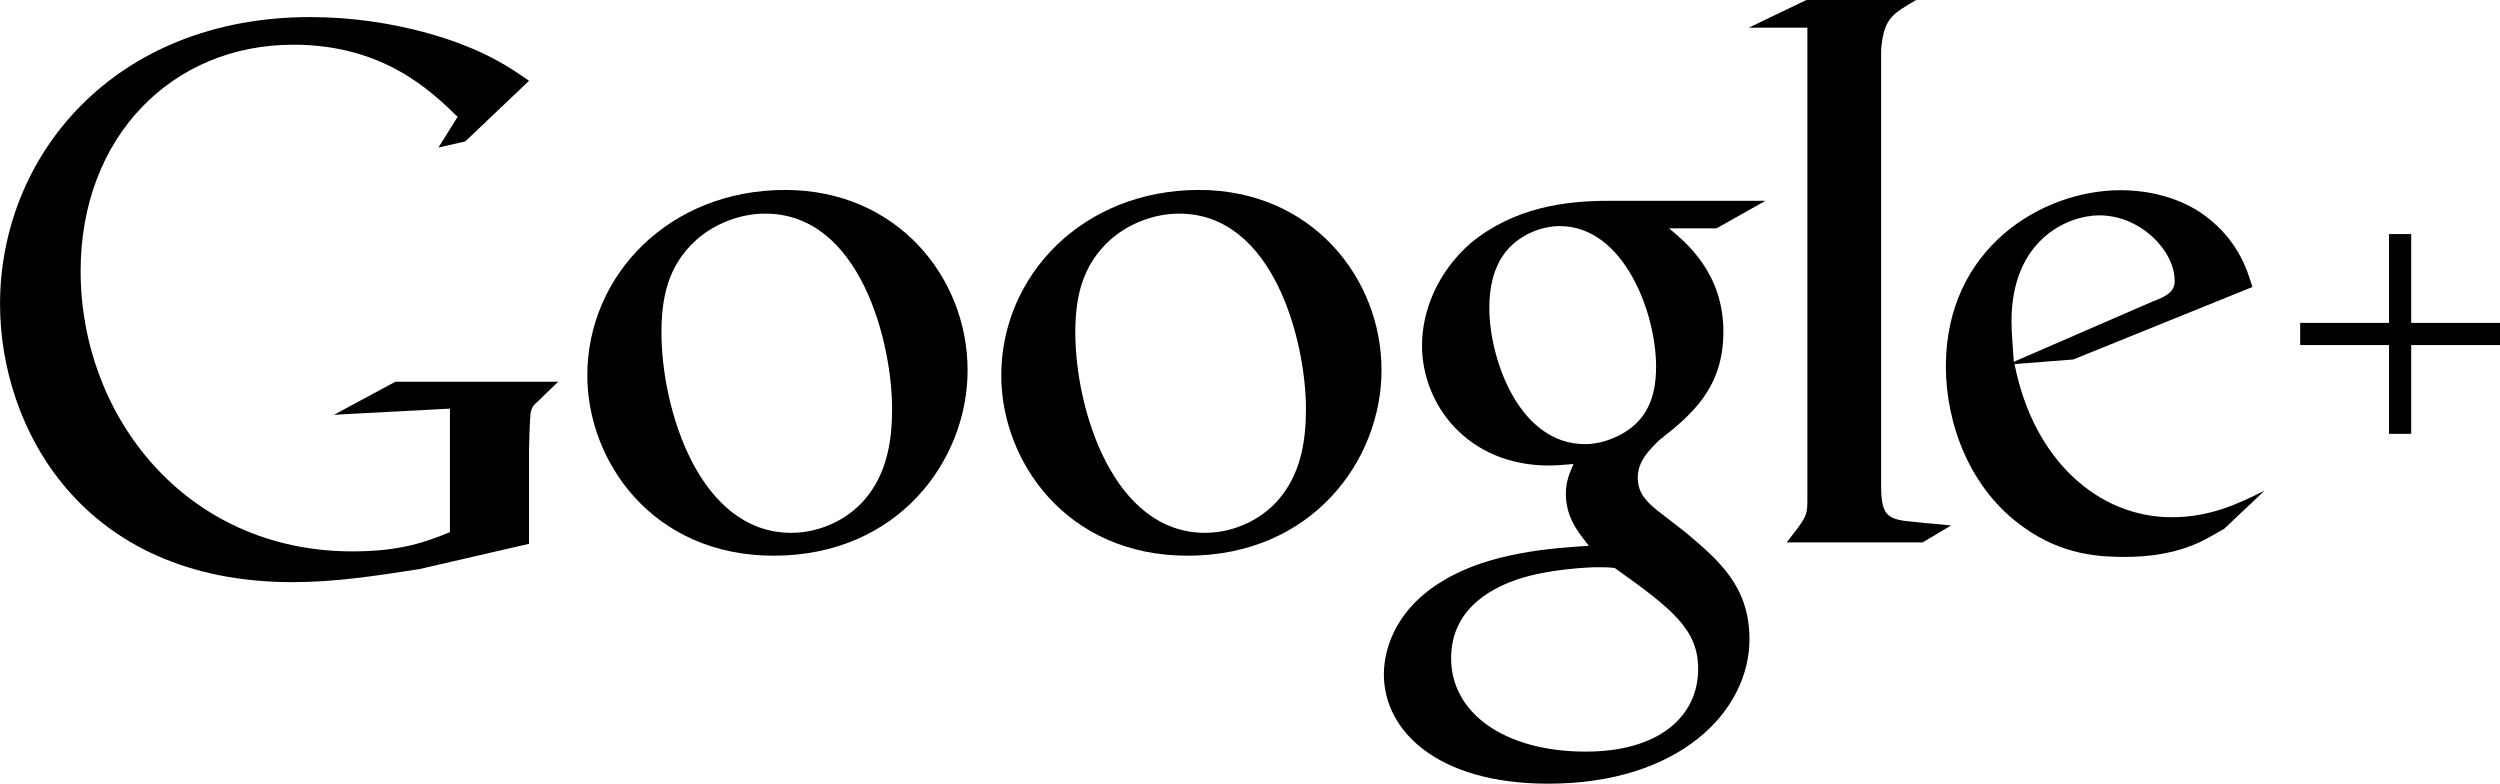 <?xml version="1.0" encoding="utf-8"?>
<!-- Generator: Adobe Illustrator 16.0.0, SVG Export Plug-In . SVG Version: 6.00 Build 0)  -->
<!DOCTYPE svg PUBLIC "-//W3C//DTD SVG 1.1//EN" "http://www.w3.org/Graphics/SVG/1.1/DTD/svg11.dtd">
<svg version="1.1" id="Layer_1" xmlns="http://www.w3.org/2000/svg" xmlns:xlink="http://www.w3.org/1999/xlink" x="0px" y="0px"
	 width="76.561px" height="24px" viewBox="74.35 23.306 76.561 24" enable-background="new 74.35 23.306 76.561 24"
	 xml:space="preserve">
<g>
	<g>
		<path d="M125.465,30.3c0.539,0.446,1.663,1.382,1.663,3.164c0,1.732-0.984,2.553-1.969,3.325c-0.302,0.303-0.654,0.633-0.654,1.15
			c0,0.514,0.35,0.794,0.607,1.006l0.845,0.654c1.031,0.866,1.969,1.663,1.969,3.28c0,2.202-2.134,4.427-6.162,4.427
			c-3.396,0-5.034-1.617-5.034-3.349c0-0.845,0.418-2.038,1.804-2.86c1.448-0.891,3.418-1.006,4.474-1.077
			c-0.33-0.421-0.704-0.866-0.704-1.593c0-0.396,0.118-0.632,0.233-0.912c-0.258,0.021-0.514,0.047-0.75,0.047
			c-2.48,0-3.889-1.851-3.889-3.678c0-1.078,0.496-2.273,1.499-3.139c1.336-1.102,2.932-1.289,4.196-1.289h4.822l-1.499,0.843
			H125.465L125.465,30.3z M123.801,40.701c-0.187-0.024-0.305-0.024-0.535-0.024c-0.212,0-1.479,0.046-2.461,0.377
			c-0.515,0.184-2.016,0.747-2.016,2.411c0,1.663,1.616,2.859,4.124,2.859c2.246,0,3.442-1.081,3.442-2.532
			C126.356,42.596,125.583,41.966,123.801,40.701z M124.481,36.25c0.539-0.54,0.586-1.289,0.586-1.71c0-1.687-1.007-4.31-2.95-4.31
			c-0.611,0-1.266,0.304-1.643,0.772c-0.396,0.492-0.514,1.125-0.514,1.733c0,1.57,0.913,4.172,2.929,4.172
			C123.474,36.907,124.107,36.625,124.481,36.25z"/>
		<path d="M110.719,40.324c-3.718,0-5.706-2.9-5.706-5.519c0-3.064,2.501-5.682,6.058-5.682c3.438,0,5.587,2.688,5.587,5.519
			C116.659,37.403,114.531,40.324,110.719,40.324z M113.643,38.431c0.561-0.748,0.701-1.683,0.701-2.597
			c0-2.058-0.981-5.986-3.882-5.986c-0.771,0-1.543,0.304-2.104,0.796c-0.911,0.818-1.077,1.848-1.077,2.854
			c0,2.314,1.146,6.126,3.977,6.126C112.169,39.623,113.105,39.178,113.643,38.431z"/>
		<path d="M98.043,40.324c-3.718,0-5.707-2.9-5.707-5.519c0-3.064,2.503-5.682,6.059-5.682c3.437,0,5.587,2.688,5.587,5.519
			C103.984,37.403,101.856,40.324,98.043,40.324z M100.967,38.431c0.561-0.748,0.703-1.683,0.703-2.597
			c0-2.058-0.983-5.986-3.883-5.986c-0.771,0-1.543,0.304-2.104,0.796c-0.913,0.818-1.076,1.848-1.076,2.854
			c0,2.314,1.146,6.126,3.977,6.126C99.495,39.623,100.429,39.178,100.967,38.431z"/>
		<path d="M90.551,39.96l-3.363,0.775c-1.364,0.212-2.587,0.399-3.878,0.399c-6.491,0-8.959-4.774-8.959-8.513
			c0-4.561,3.503-8.792,9.5-8.792c1.27,0,2.492,0.187,3.597,0.492c1.763,0.494,2.585,1.106,3.104,1.458l-1.953,1.858l-0.822,0.187
			l0.587-0.94c-0.799-0.776-2.257-2.209-5.031-2.209c-3.715,0-6.514,2.823-6.514,6.936c0,4.419,3.199,8.581,8.324,8.581
			c1.506,0,2.281-0.305,2.986-0.589V35.82l-3.55,0.188l1.88-1.012h4.986l-0.61,0.589c-0.167,0.142-0.19,0.188-0.237,0.375
			c-0.023,0.212-0.047,0.894-0.047,1.128v2.872H90.551z"/>
		<path d="M132.898,39.281c-0.775-0.068-0.94-0.208-0.94-1.127v-0.259v-13.05c0.006-0.05,0.01-0.103,0.013-0.151
			c0.097-0.822,0.33-0.964,1.059-1.388h-3.361l-1.763,0.847h1.797v0.01l-0.003-0.008v13.74v0.775c0,0.471-0.094,0.542-0.632,1.246
			h4.161l0.87-0.517C133.699,39.353,133.297,39.327,132.898,39.281z"/>
		<path d="M142.465,39.499c-0.256,0.14-0.514,0.305-0.77,0.42c-0.772,0.35-1.563,0.442-2.268,0.442
			c-0.745,0-1.913-0.046-3.106-0.909c-1.654-1.168-2.38-3.178-2.38-4.928c0-3.619,2.944-5.393,5.349-5.393
			c0.842,0,1.704,0.208,2.405,0.654c1.165,0.769,1.471,1.772,1.633,2.31l-5.486,2.22l-1.798,0.14
			c0.583,2.966,2.589,4.691,4.811,4.691c1.189,0,2.053-0.42,2.847-0.815L142.465,39.499z M140.272,32.54
			c0.442-0.164,0.676-0.304,0.676-0.631c0-0.933-1.05-2.008-2.312-2.008c-0.938,0-2.685,0.724-2.685,3.246
			c0,0.397,0.046,0.816,0.071,1.238L140.272,32.54z"/>
	</g>
	<polygon points="150.911,33.194 150.911,33.873 148.191,33.873 148.191,36.592 147.512,36.592 147.512,33.873 144.792,33.873 
		144.792,33.194 147.512,33.194 147.512,30.474 148.191,30.474 148.191,33.194 	"/>
</g>
</svg>
